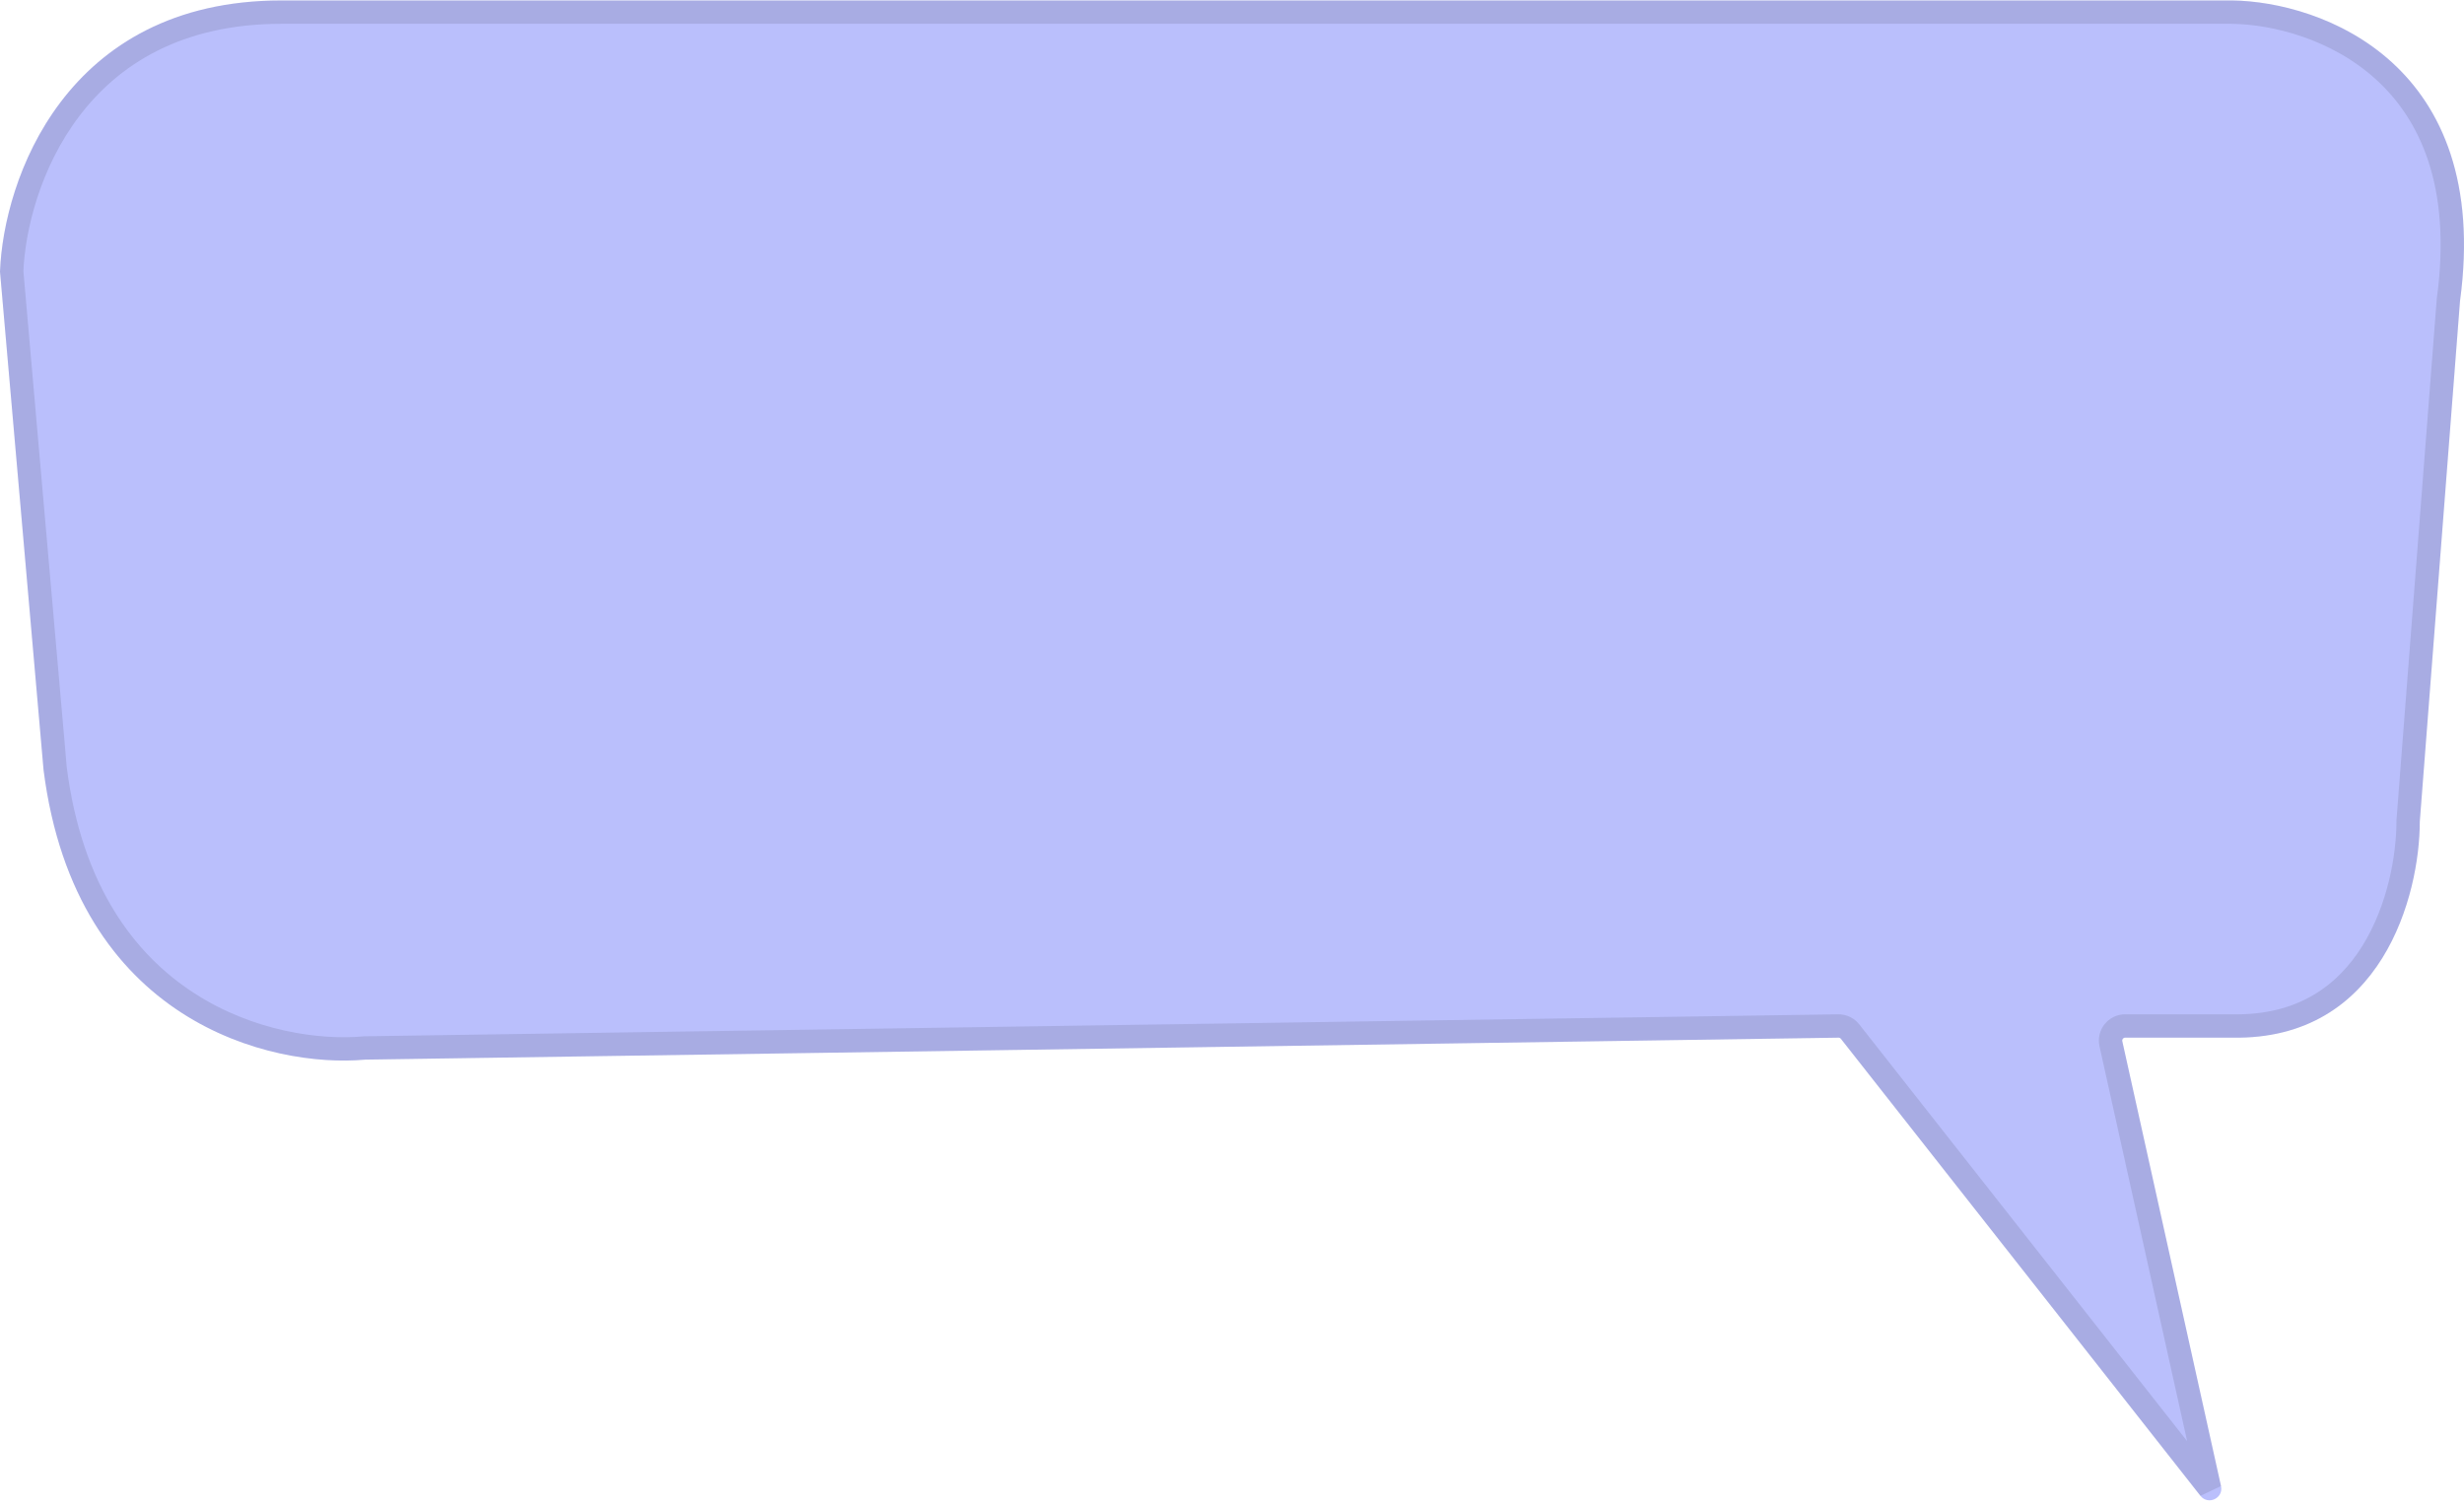 <svg width="888" height="543" viewBox="0 0 888 543" fill="none" xmlns="http://www.w3.org/2000/svg">
<g clip-path="url(#clip0_1105_2292)">
<path d="M804.432 0.158H101.46C23.191 0.158 1.208 65.319 0 97.898L15.702 277.529C27.297 368.403 97.836 384.957 131.656 381.873L662.592 373.956C662.919 373.953 663.231 374.1 663.435 374.358L793.014 539.07C795.783 542.586 801.402 539.925 800.43 535.554L764.856 375.228C764.709 374.571 765.21 373.95 765.882 373.95H804.432C858.543 375.006 872.07 322.437 872.07 296.021L886.566 108.465C898.161 22.876 836.64 0.598 804.432 0.158Z" fill="#BABFFC"/>
<path d="M882.396 107.905L882.378 108.025L882.369 108.145L867.876 295.701L867.861 295.863V296.025C867.861 308.683 864.591 327.598 854.97 343.069C845.496 358.3 829.887 370.24 804.513 369.745H804.471H804.432H765.882C762.519 369.745 760.017 372.859 760.746 376.144L796.323 536.47L666.741 371.761C665.727 370.471 664.17 369.727 662.529 369.754L131.594 377.671H131.433L131.274 377.686C115.145 379.156 90.031 375.925 67.634 361.408C45.429 347.011 25.551 321.307 19.887 277.084L4.216 97.8C4.846 82.187 10.462 58.788 25.186 39.357C39.848 20.009 63.687 4.371 101.46 4.371H804.402C819.756 4.587 842.091 10.043 859.095 25.5C875.88 40.759 888.033 66.276 882.396 107.905Z" stroke="black" stroke-opacity="0.1" stroke-width="8.417"/>
</g>
<defs>
<clipPath id="clip0_1105_2292">
<rect width="888" height="543" fill="white"/>
</clipPath>
</defs>
</svg>
